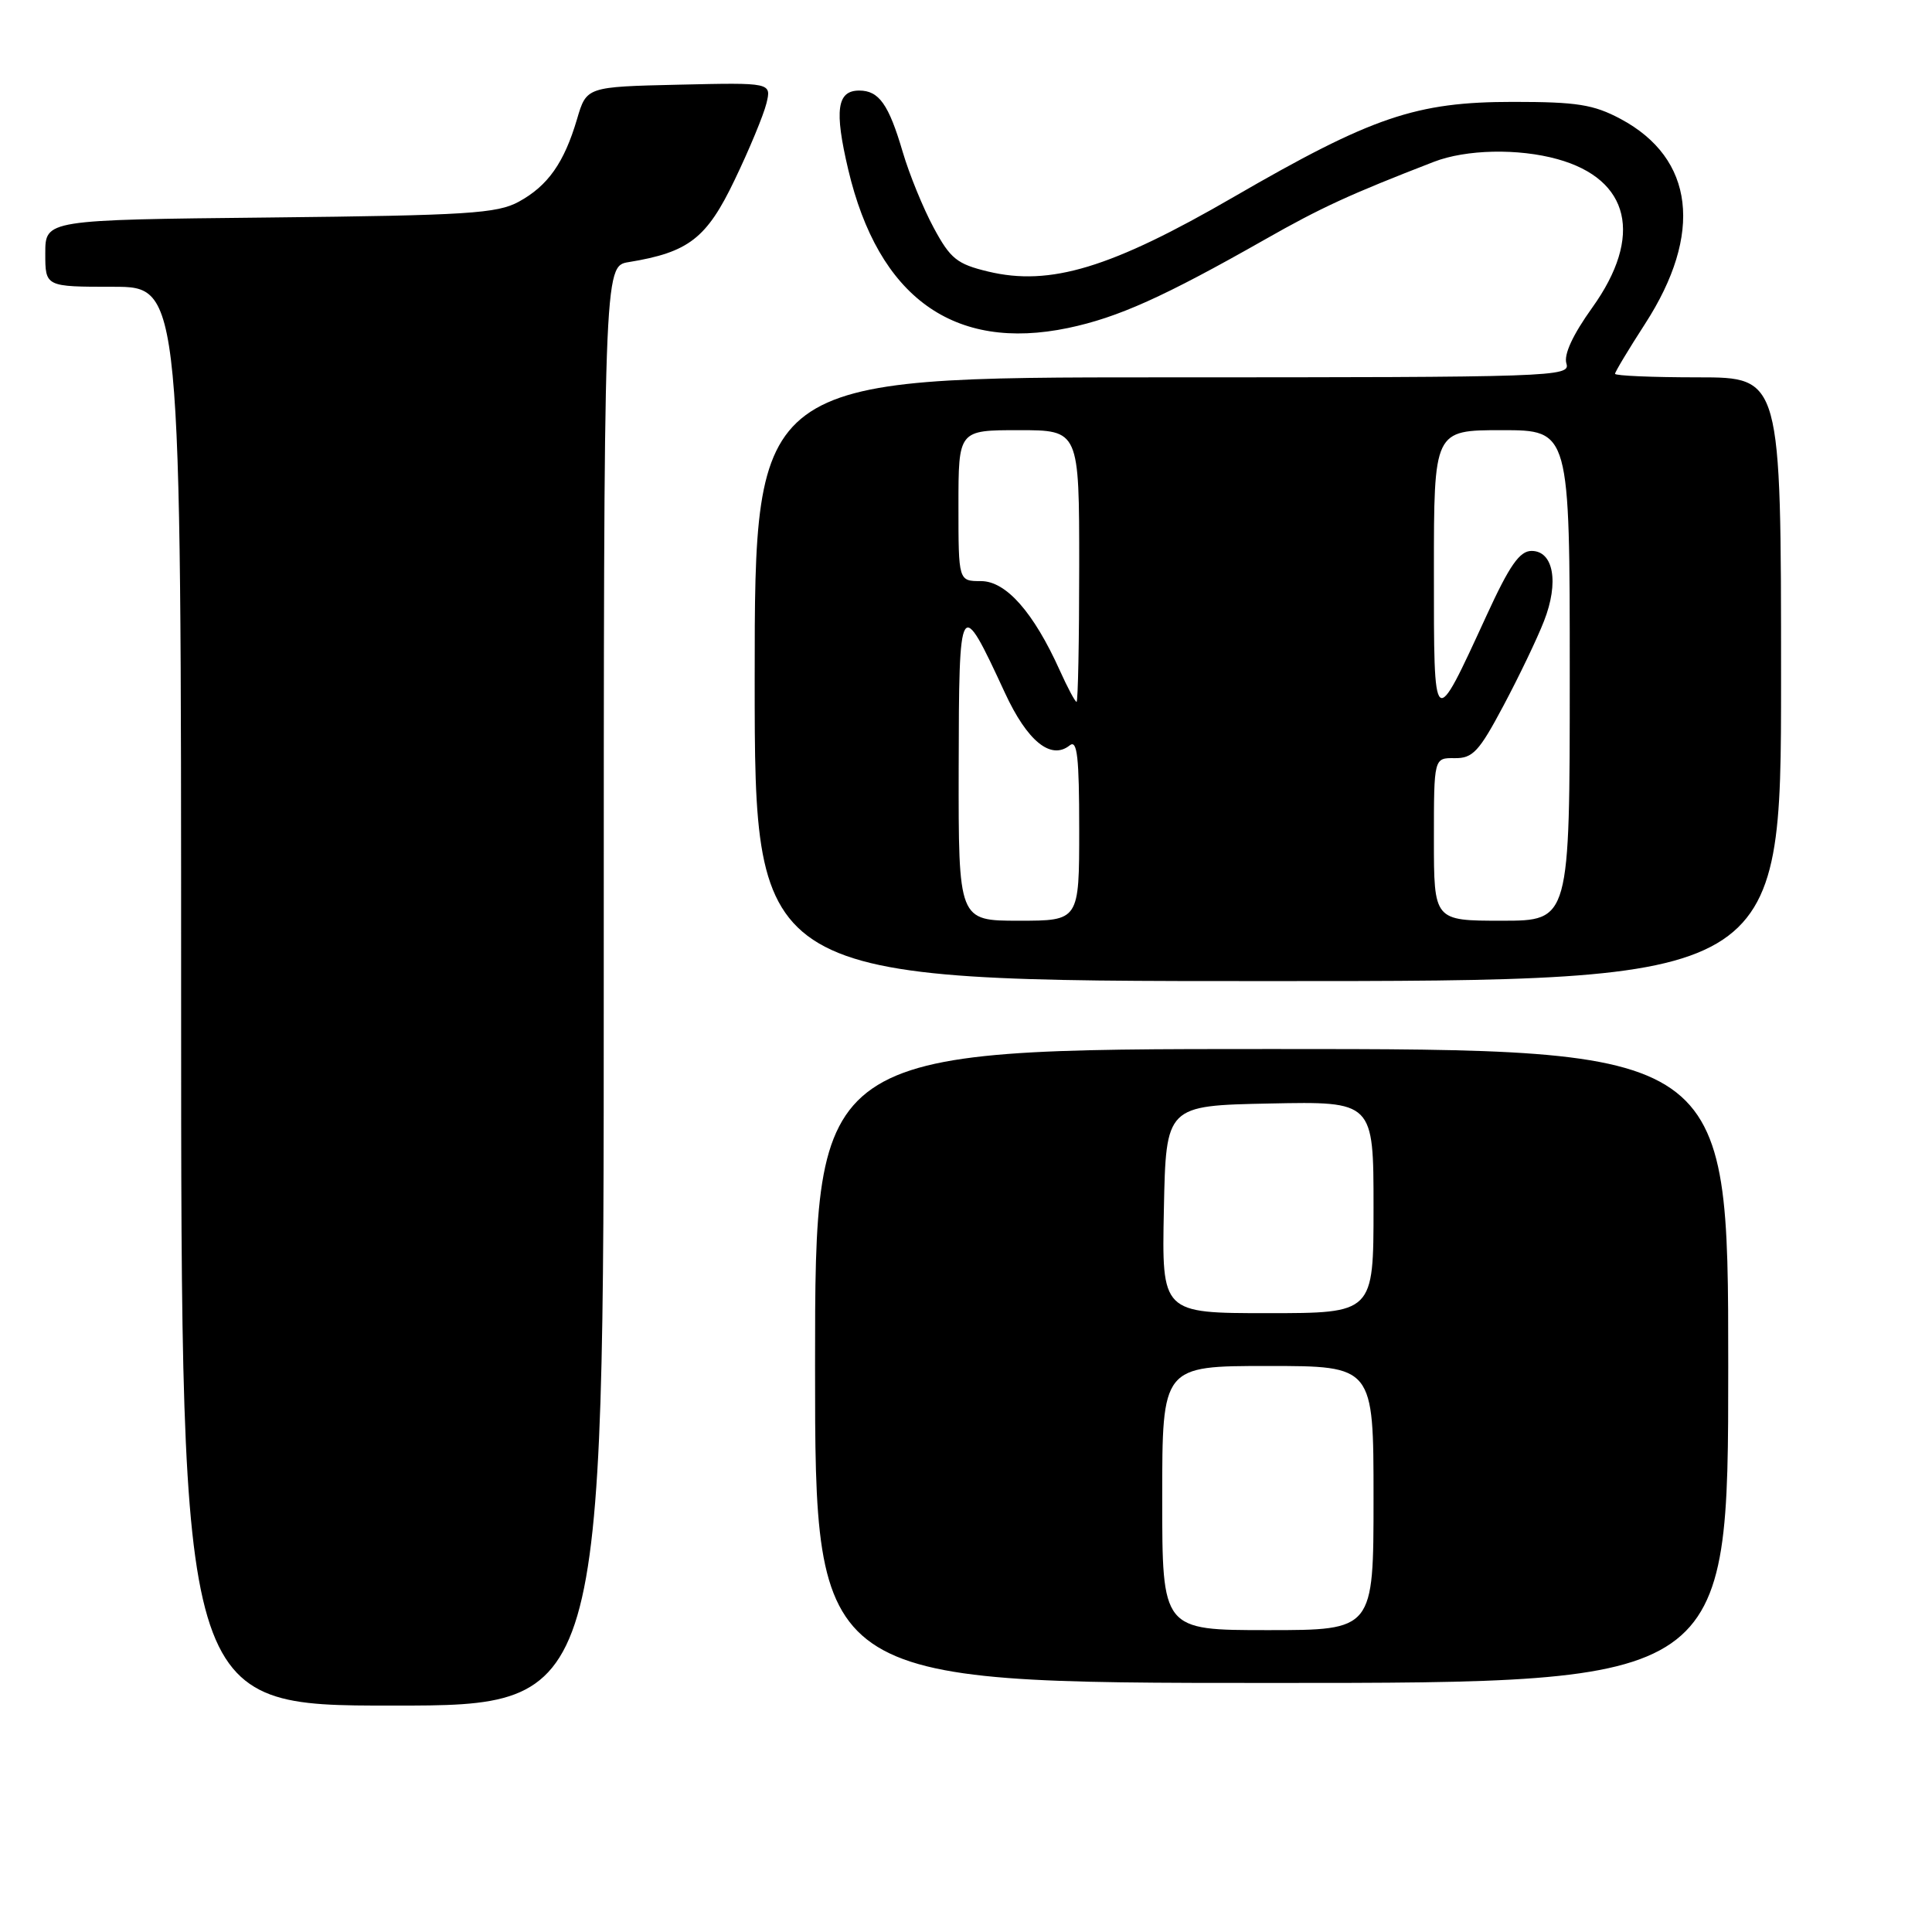 <?xml version="1.0" encoding="UTF-8" standalone="no"?>
<!DOCTYPE svg PUBLIC "-//W3C//DTD SVG 1.1//EN" "http://www.w3.org/Graphics/SVG/1.1/DTD/svg11.dtd" >
<svg xmlns="http://www.w3.org/2000/svg" xmlns:xlink="http://www.w3.org/1999/xlink" version="1.1" viewBox="0 0 256 256">
 <g >
 <path fill="currentColor"
d=" M 80.00 130.63 C 80.00 35.26 80.00 35.26 83.31 34.73 C 91.26 33.43 93.64 31.59 97.35 23.83 C 99.29 19.80 101.17 15.25 101.55 13.72 C 102.23 10.94 102.23 10.94 89.98 11.22 C 77.72 11.50 77.72 11.50 76.46 15.78 C 74.75 21.57 72.60 24.62 68.74 26.73 C 65.89 28.29 61.95 28.54 35.75 28.82 C 6.00 29.13 6.00 29.13 6.00 33.57 C 6.00 38.00 6.00 38.00 15.00 38.00 C 24.00 38.00 24.00 38.00 24.00 132.00 C 24.00 226.00 24.00 226.00 52.00 226.00 C 80.00 226.00 80.00 226.00 80.00 130.63 Z  M 229.00 181.00 C 229.00 139.00 229.00 139.00 168.50 139.00 C 108.00 139.00 108.00 139.00 108.00 181.00 C 108.00 223.00 108.00 223.00 168.50 223.00 C 229.00 223.00 229.00 223.00 229.00 181.00 Z  M 236.00 90.00 C 236.00 50.00 236.00 50.00 225.00 50.00 C 218.95 50.00 214.00 49.79 214.00 49.53 C 214.00 49.28 215.79 46.30 217.98 42.91 C 225.71 30.95 224.52 20.99 214.74 15.76 C 211.15 13.85 208.97 13.50 200.50 13.50 C 187.60 13.50 181.83 15.47 163.45 26.11 C 147.24 35.50 139.16 37.96 130.93 35.98 C 126.81 34.99 125.93 34.29 123.72 30.18 C 122.33 27.61 120.48 23.08 119.61 20.12 C 117.76 13.83 116.47 12.00 113.85 12.00 C 110.90 12.00 110.54 14.60 112.39 22.45 C 116.39 39.41 126.40 46.62 141.53 43.46 C 148.15 42.07 154.18 39.36 167.67 31.70 C 175.04 27.51 178.89 25.74 190.00 21.44 C 194.27 19.79 201.17 19.64 206.38 21.09 C 215.99 23.76 217.76 31.30 210.99 40.75 C 208.39 44.38 207.18 47.00 207.56 48.18 C 208.11 49.93 205.92 50.00 154.07 50.00 C 100.00 50.00 100.00 50.00 100.00 90.00 C 100.00 130.00 100.00 130.00 168.00 130.00 C 236.00 130.00 236.00 130.00 236.00 90.00 Z  M 154.00 198.50 C 154.00 181.00 154.00 181.00 168.00 181.00 C 182.00 181.00 182.00 181.00 182.00 198.50 C 182.00 216.00 182.00 216.00 168.00 216.00 C 154.00 216.00 154.00 216.00 154.00 198.50 Z  M 154.22 160.25 C 154.50 146.50 154.50 146.50 168.25 146.22 C 182.00 145.94 182.00 145.94 182.00 159.97 C 182.00 174.00 182.00 174.00 167.97 174.00 C 153.94 174.00 153.94 174.00 154.22 160.25 Z  M 127.03 101.75 C 127.07 79.07 127.18 78.89 133.15 91.79 C 136.12 98.22 139.26 100.77 141.75 98.76 C 142.74 97.97 143.00 100.31 143.00 109.88 C 143.00 122.00 143.00 122.00 135.00 122.00 C 127.00 122.00 127.00 122.00 127.03 101.75 Z  M 190.00 111.21 C 190.00 100.42 190.00 100.42 192.75 100.46 C 195.15 100.49 195.98 99.60 199.22 93.50 C 201.27 89.65 203.69 84.61 204.59 82.29 C 206.60 77.17 205.85 73.00 202.94 73.00 C 201.36 73.00 200.02 74.92 196.98 81.55 C 189.89 96.96 190.00 97.05 190.00 75.72 C 190.00 57.00 190.00 57.00 199.00 57.00 C 208.00 57.00 208.00 57.00 208.00 89.50 C 208.00 122.00 208.00 122.00 199.00 122.00 C 190.00 122.00 190.00 122.00 190.00 111.21 Z  M 140.43 88.84 C 136.96 81.14 133.31 77.00 129.99 77.00 C 127.00 77.00 127.00 77.00 127.00 67.00 C 127.00 57.00 127.00 57.00 135.00 57.00 C 143.00 57.00 143.00 57.00 143.00 75.00 C 143.00 84.90 142.84 93.00 142.65 93.00 C 142.46 93.00 141.46 91.13 140.43 88.84 Z "/>
</g>
</svg>